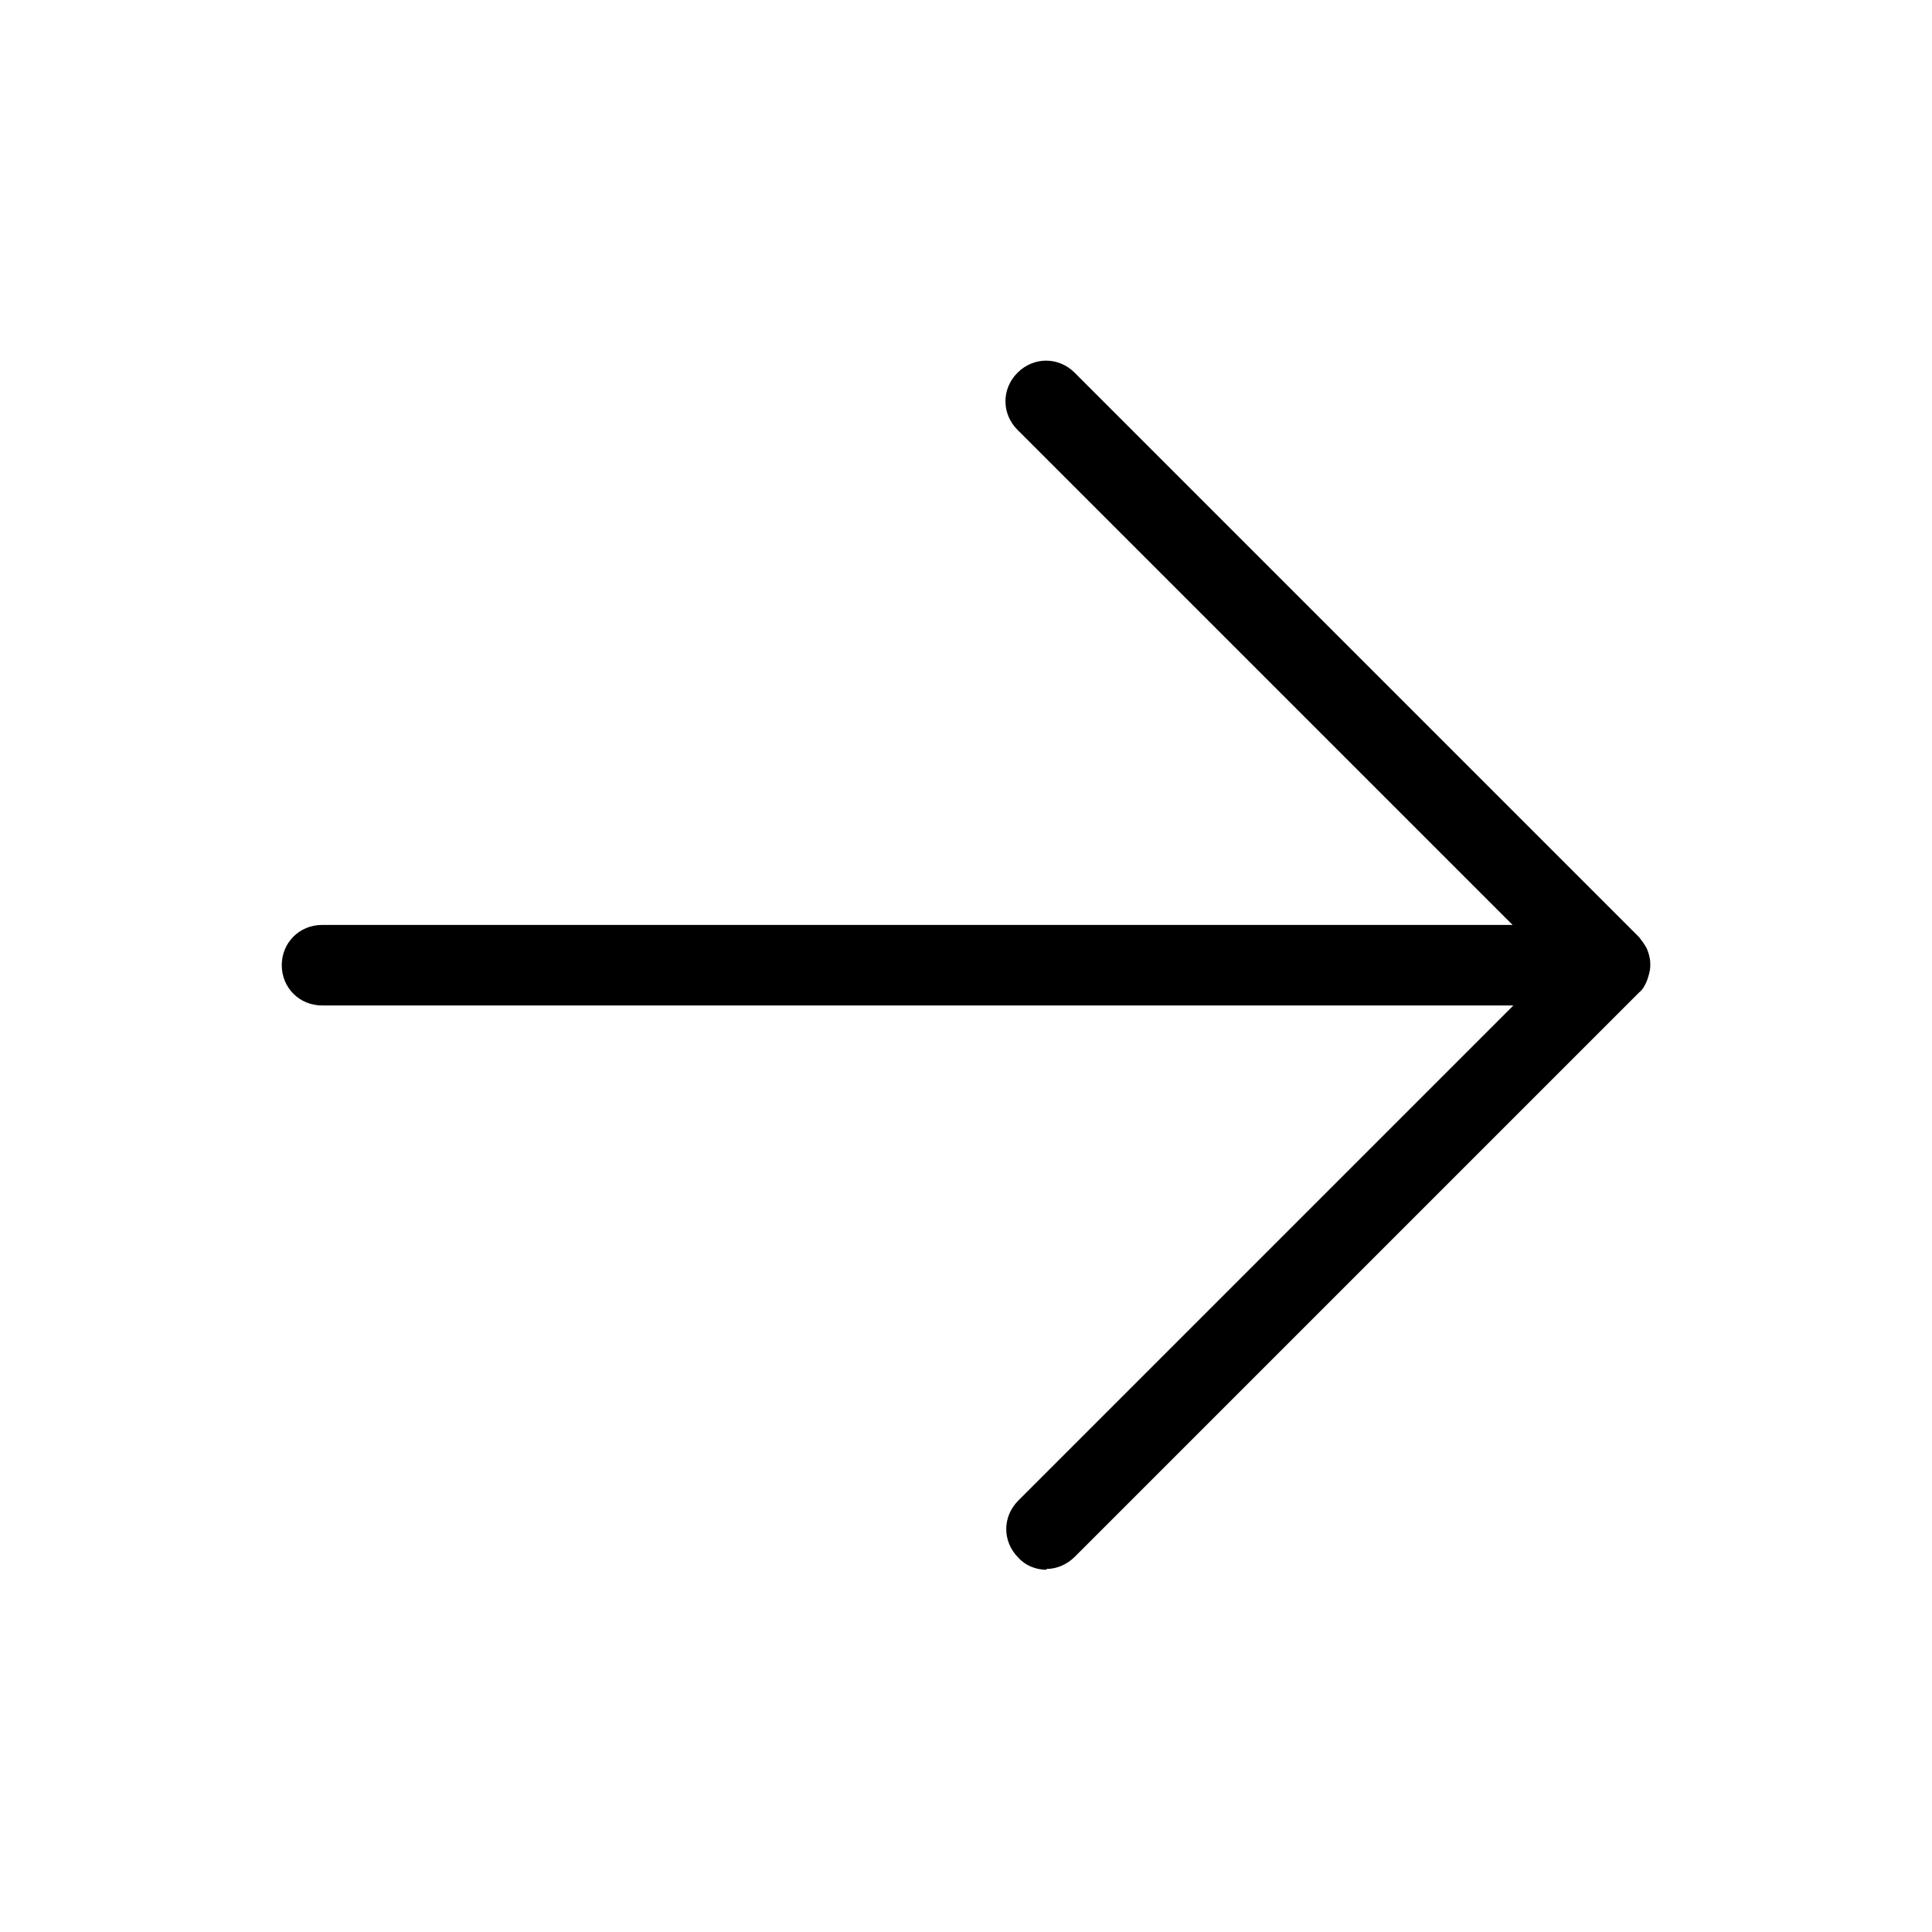 <?xml version="1.0" encoding="UTF-8"?>
<svg id="Layer_1" data-name="Layer 1" xmlns="http://www.w3.org/2000/svg" viewBox="0 0 24 24">
  <path d="M13,19.5c-.13,0-.26-.05-.35-.15-.2-.2-.2-.51,0-.71l6.15-6.15H4c-.28,0-.5-.22-.5-.5s.22-.5,.5-.5h14.79l-6.15-6.15c-.2-.2-.2-.51,0-.71s.51-.2,.71,0l7,7s0,0,.01,.01h0s0,0,0,0h0s.08,.1,.1,.15c.02,.05,.04,.11,.04,.18h0v.03h0c0,.06-.02,.12-.04,.18-.02,.05-.05,.11-.1,.15h0s0,0,0,0h0s0,0-.01,.01l-7,7c-.1,.1-.23,.15-.35,.15Z"/>
</svg>